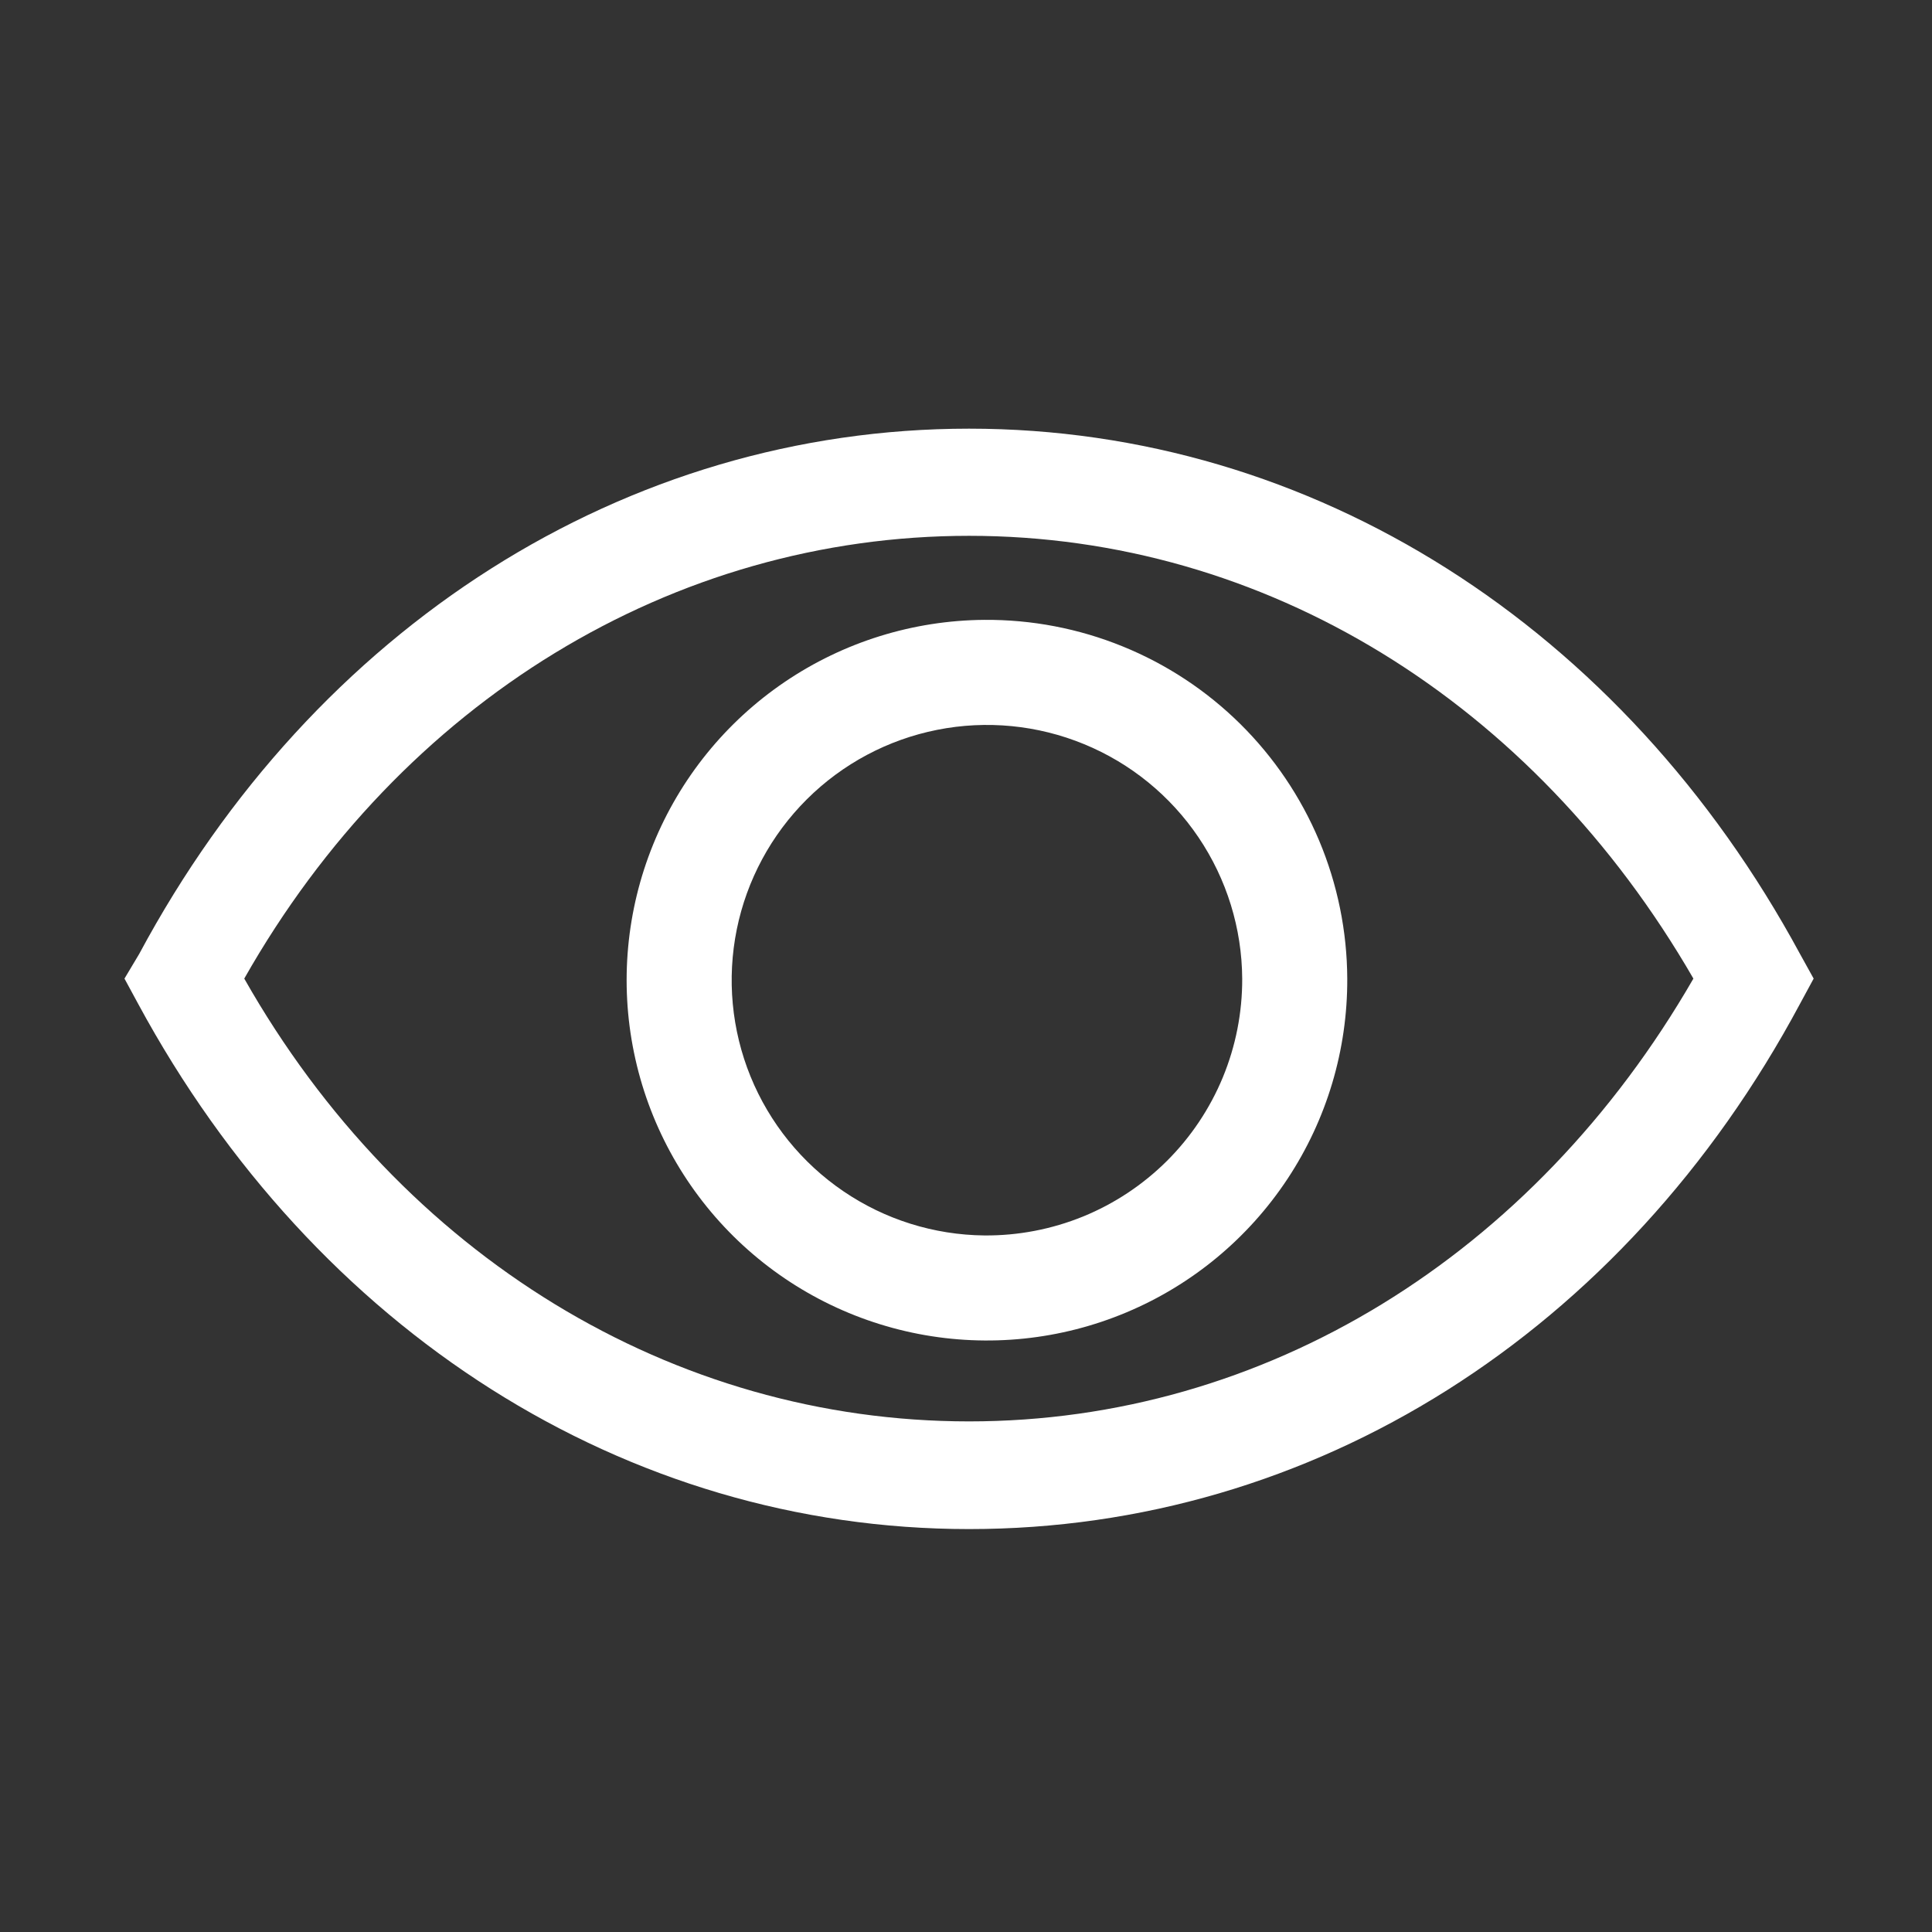 <svg width="56" height="56" viewBox="0 0 56 56" fill="none" xmlns="http://www.w3.org/2000/svg">
<rect x="0" y="0" width="56" height="56" fill="#333333" stroke="none"/>
<path d="M52.174 27.65C47.044 18.165 38.046 12.425 28.089 12.425C18.132 12.425 9.12 18.165 4.035 27.65L3.608 28.365L4.004 29.096C9.135 38.581 18.132 44.321 28.089 44.321C38.046 44.321 47.059 38.657 52.174 29.096L52.57 28.365L52.174 27.65ZM28.089 41.2C19.518 41.2 11.647 36.419 7.08 28.365C11.647 20.312 19.518 15.531 28.089 15.531C36.66 15.531 44.44 20.327 49.084 28.365C44.44 36.419 36.645 41.2 28.089 41.2Z" fill="white"/>
<path d="M28.531 17.967C26.466 17.982 24.453 18.609 22.745 19.767C21.036 20.926 19.709 22.565 18.932 24.477C18.155 26.39 17.961 28.49 18.377 30.512C18.792 32.534 19.797 34.388 21.265 35.839C22.733 37.29 24.599 38.273 26.625 38.665C28.652 39.057 30.75 38.839 32.653 38.039C34.556 37.24 36.179 35.894 37.318 34.172C38.457 32.45 39.06 30.43 39.051 28.365C39.045 26.991 38.768 25.632 38.236 24.365C37.703 23.098 36.926 21.949 35.949 20.983C34.972 20.017 33.813 19.253 32.54 18.736C31.267 18.218 29.905 17.957 28.531 17.967ZM28.531 35.81C27.073 35.795 25.651 35.35 24.446 34.529C23.24 33.709 22.304 32.551 21.754 31.201C21.204 29.85 21.066 28.367 21.356 26.938C21.646 25.509 22.353 24.198 23.386 23.169C24.419 22.14 25.733 21.439 27.163 21.155C28.593 20.87 30.076 21.015 31.424 21.57C32.773 22.125 33.927 23.066 34.742 24.275C35.557 25.484 35.997 26.907 36.006 28.365C36.01 29.347 35.819 30.319 35.445 31.226C35.07 32.133 34.519 32.957 33.824 33.65C33.128 34.342 32.302 34.89 31.394 35.261C30.485 35.631 29.512 35.818 28.531 35.81Z" fill="white"/>
</svg>
